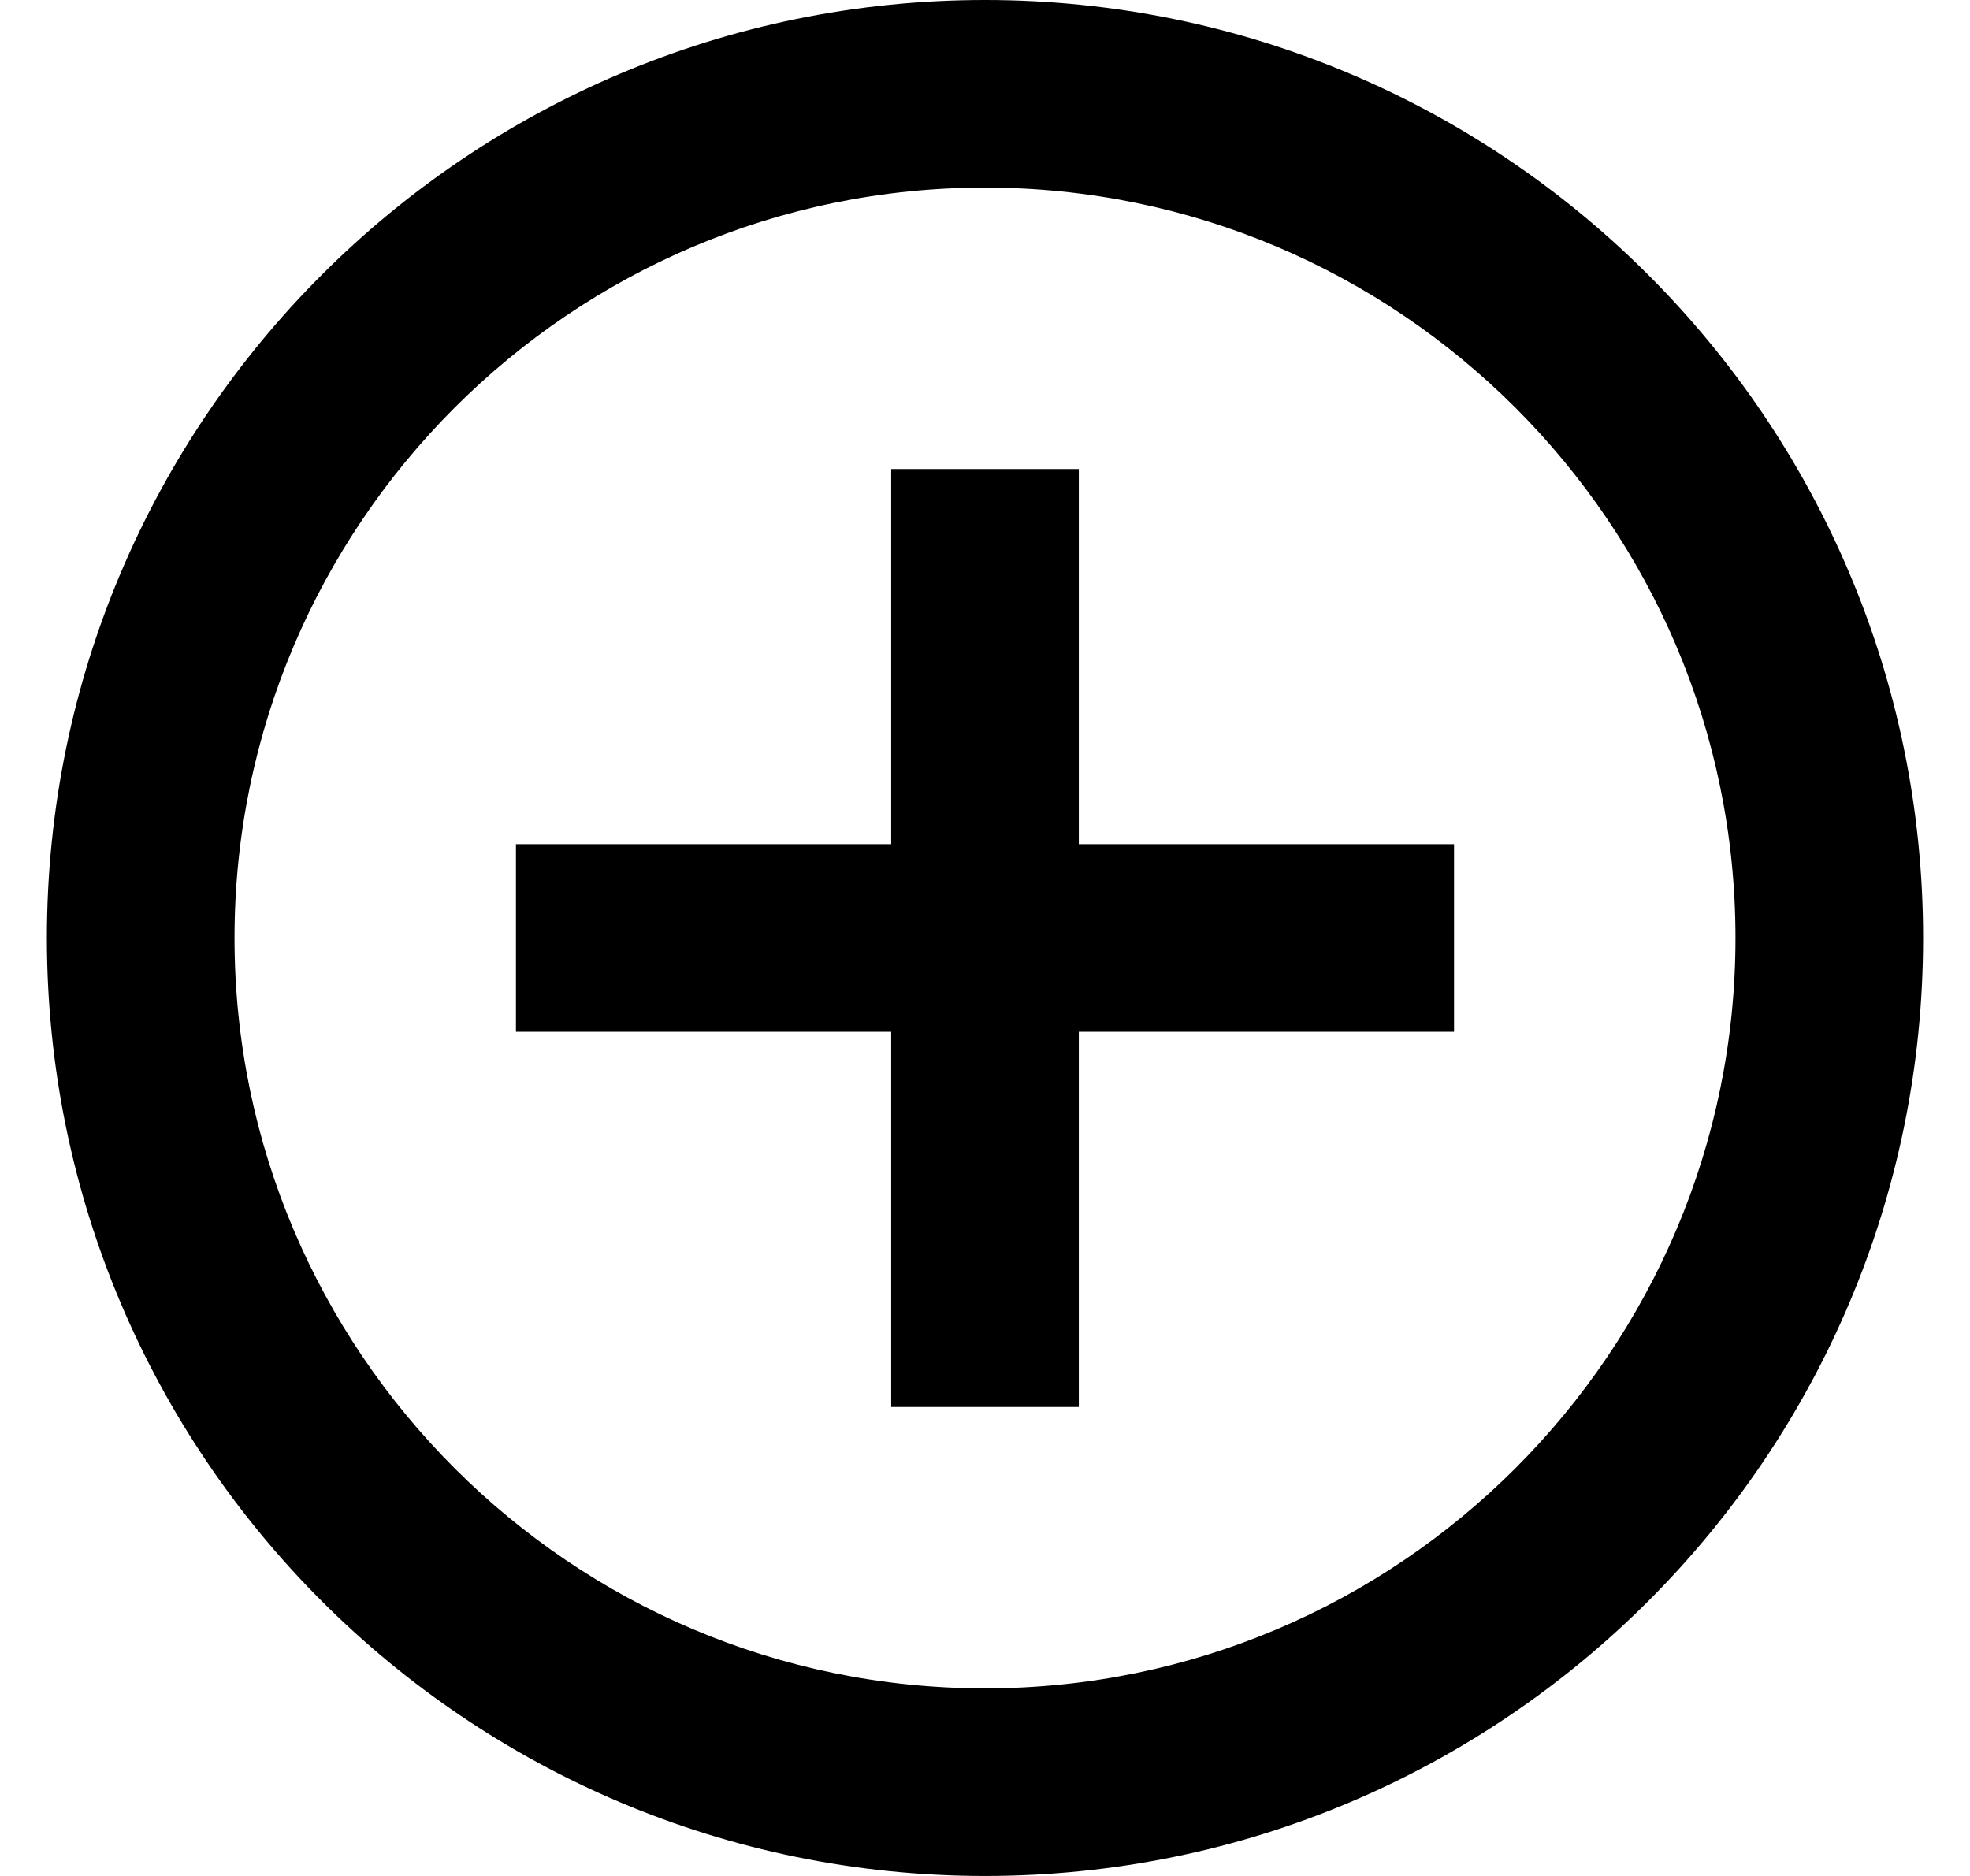<?xml version="1.0" encoding="UTF-8"?>
<svg width="21px" height="20px" viewBox="0 0 21 20" version="1.1" xmlns="http://www.w3.org/2000/svg" xmlns:xlink="http://www.w3.org/1999/xlink">
    <title>AddCircleOutlineOutlined Copy</title>
    <g id="Stem-Screens" stroke="none" stroke-width="1" fill="none" fill-rule="evenodd">
        <g id="FMECA-Calculator-1.1" transform="translate(-646, -299)" fill="#000000" fill-rule="nonzero">
            <g id="Group-12" transform="translate(646.5, 299)">
                <path d="M11,5 L9,5 L9,9 L5,9 L5,11 L9,11 L9,15 L11,15 L11,11 L15,11 L15,9 L11,9 L11,5 Z M10,0 C4.48,0 0,4.48 0,10 C0,15.52 4.48,20 10,20 C15.52,20 20,15.52 20,10 C20,4.48 15.52,0 10,0 Z M10,18 C5.59,18 2,14.41 2,10 C2,5.59 5.59,2 10,2 C14.41,2 18,5.59 18,10 C18,14.41 14.41,18 10,18 Z" id="AddCircleOutlineOutlined-Copy"></path>
            </g>
        </g>
    </g>
</svg>